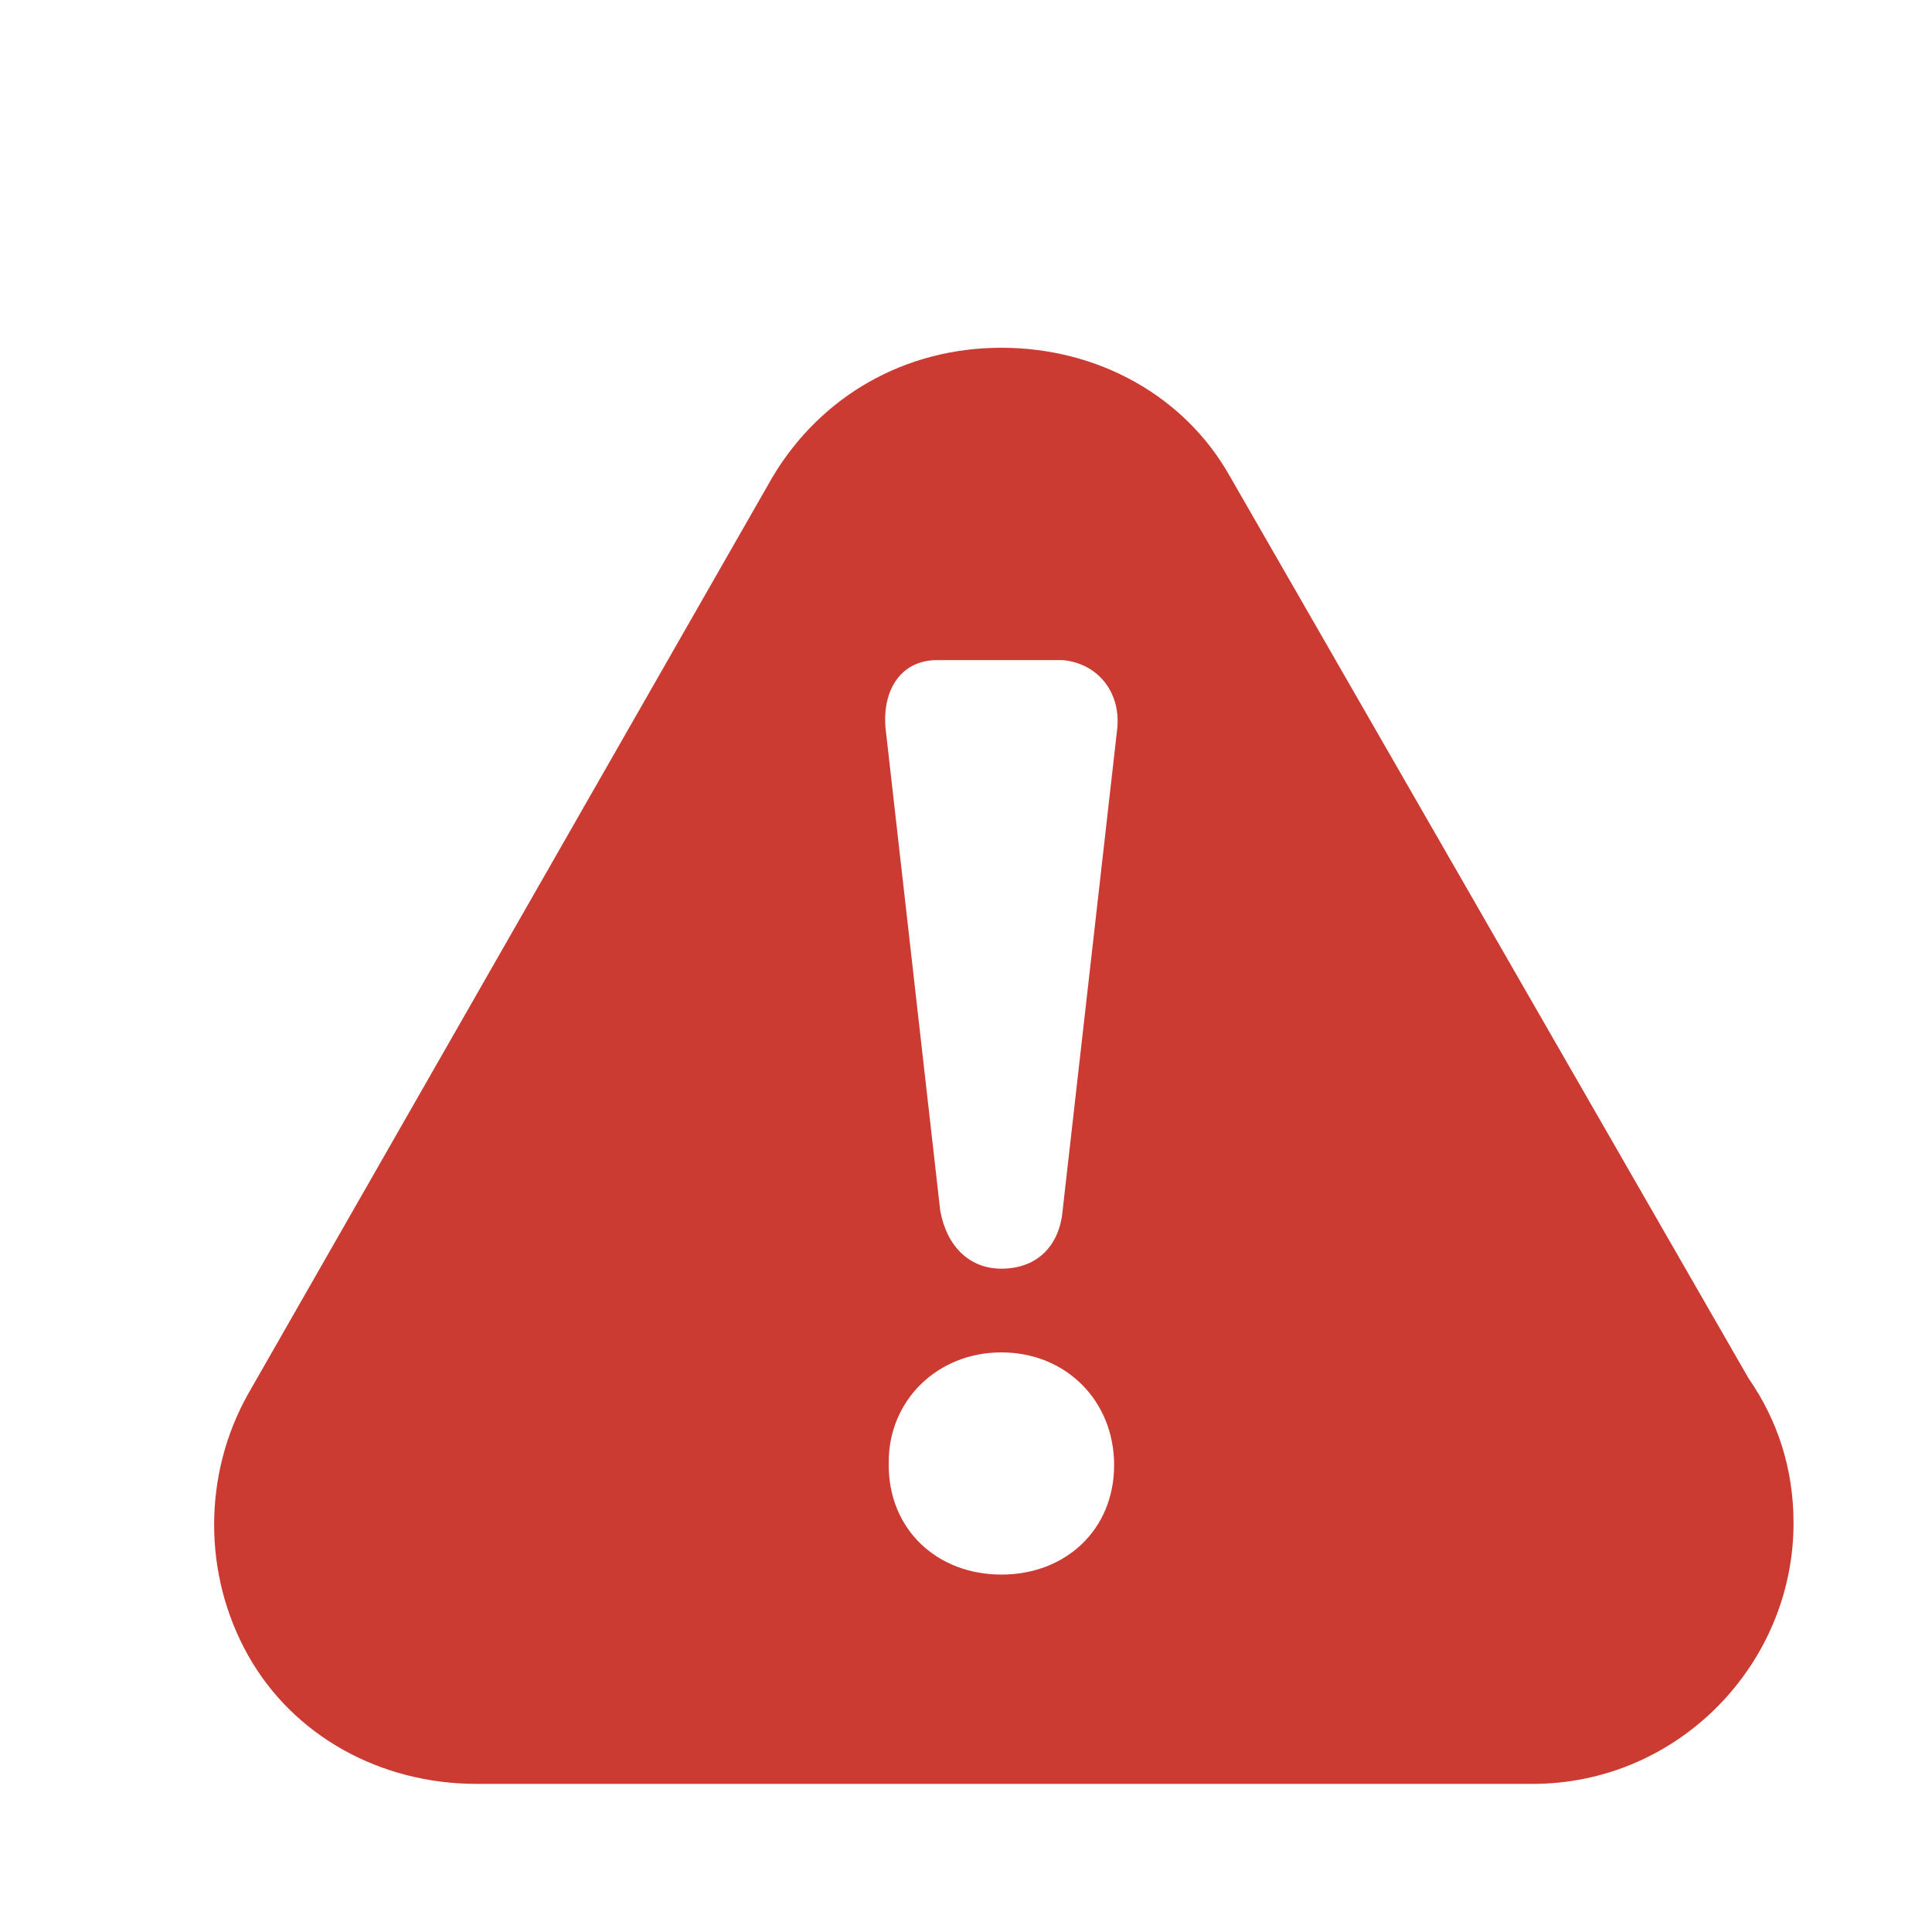 <?xml version="1.0" encoding="UTF-8" standalone="no"?>
<!-- Generator: Adobe Illustrator 18.1.1, SVG Export Plug-In . SVG Version: 6.00 Build 0)  -->

<svg
   xmlns:dc="http://purl.org/dc/elements/1.1/"
   xmlns:cc="http://creativecommons.org/ns#"
   xmlns:rdf="http://www.w3.org/1999/02/22-rdf-syntax-ns#"
   xmlns:svg="http://www.w3.org/2000/svg"
   xmlns="http://www.w3.org/2000/svg"
   xmlns:sodipodi="http://sodipodi.sourceforge.net/DTD/sodipodi-0.dtd"
   xmlns:inkscape="http://www.inkscape.org/namespaces/inkscape"
   version="1.1"
   id="Layer_1"
   x="0px"
   y="0px"
   viewBox="0 0 60 60"
   enable-background="new 0 0 60 60"
   xml:space="preserve"
   sodipodi:docname="icon-important.svg"
   inkscape:version="0.92.4 (unknown)"><defs
   id="defs10" /><sodipodi:namedview
   pagecolor="#ffffff"
   bordercolor="#666666"
   borderopacity="1"
   objecttolerance="10"
   gridtolerance="10"
   guidetolerance="10"
   inkscape:pageopacity="0"
   inkscape:pageshadow="2"
   inkscape:window-width="1444"
   inkscape:window-height="946"
   id="namedview8"
   showgrid="false"
   inkscape:zoom="3.9333333"
   inkscape:cx="30.254237"
   inkscape:cy="30"
   inkscape:window-x="0"
   inkscape:window-y="27"
   inkscape:window-maximized="0"
   inkscape:current-layer="Layer_1" />
<g
   id="sub0"
   inkscape:label="#Warning_Sign">
	<g
   id="g4">
		<path
   fill="#CC3B31"
   d="M54.3,42.8l-16.1-28c-1.4-2.5-4.1-4-7.1-4s-5.6,1.5-7.1,4L7.7,43.3c-1.4,2.5-1.4,5.6,0,8.1s4.1,4,7.1,4    h32.8l0,0c4.5,0,8.1-3.7,8.1-8.1C55.7,45.6,55.2,44.1,54.3,42.8z M34.6,45.5c0,2-1.5,3.4-3.5,3.4s-3.5-1.4-3.5-3.4v-0.1    c0-1.9,1.5-3.4,3.5-3.4S34.6,43.5,34.6,45.5L34.6,45.5z M34.7,22.6l-1.7,15c-0.1,1.1-0.8,1.8-1.9,1.8c-1,0-1.7-0.7-1.9-1.8    l-1.7-15c-0.1-1.2,0.5-2.1,1.6-2.1h3.9C34.1,20.6,34.8,21.5,34.7,22.6z"
   id="path2" />
	</g>
</g>
</svg>